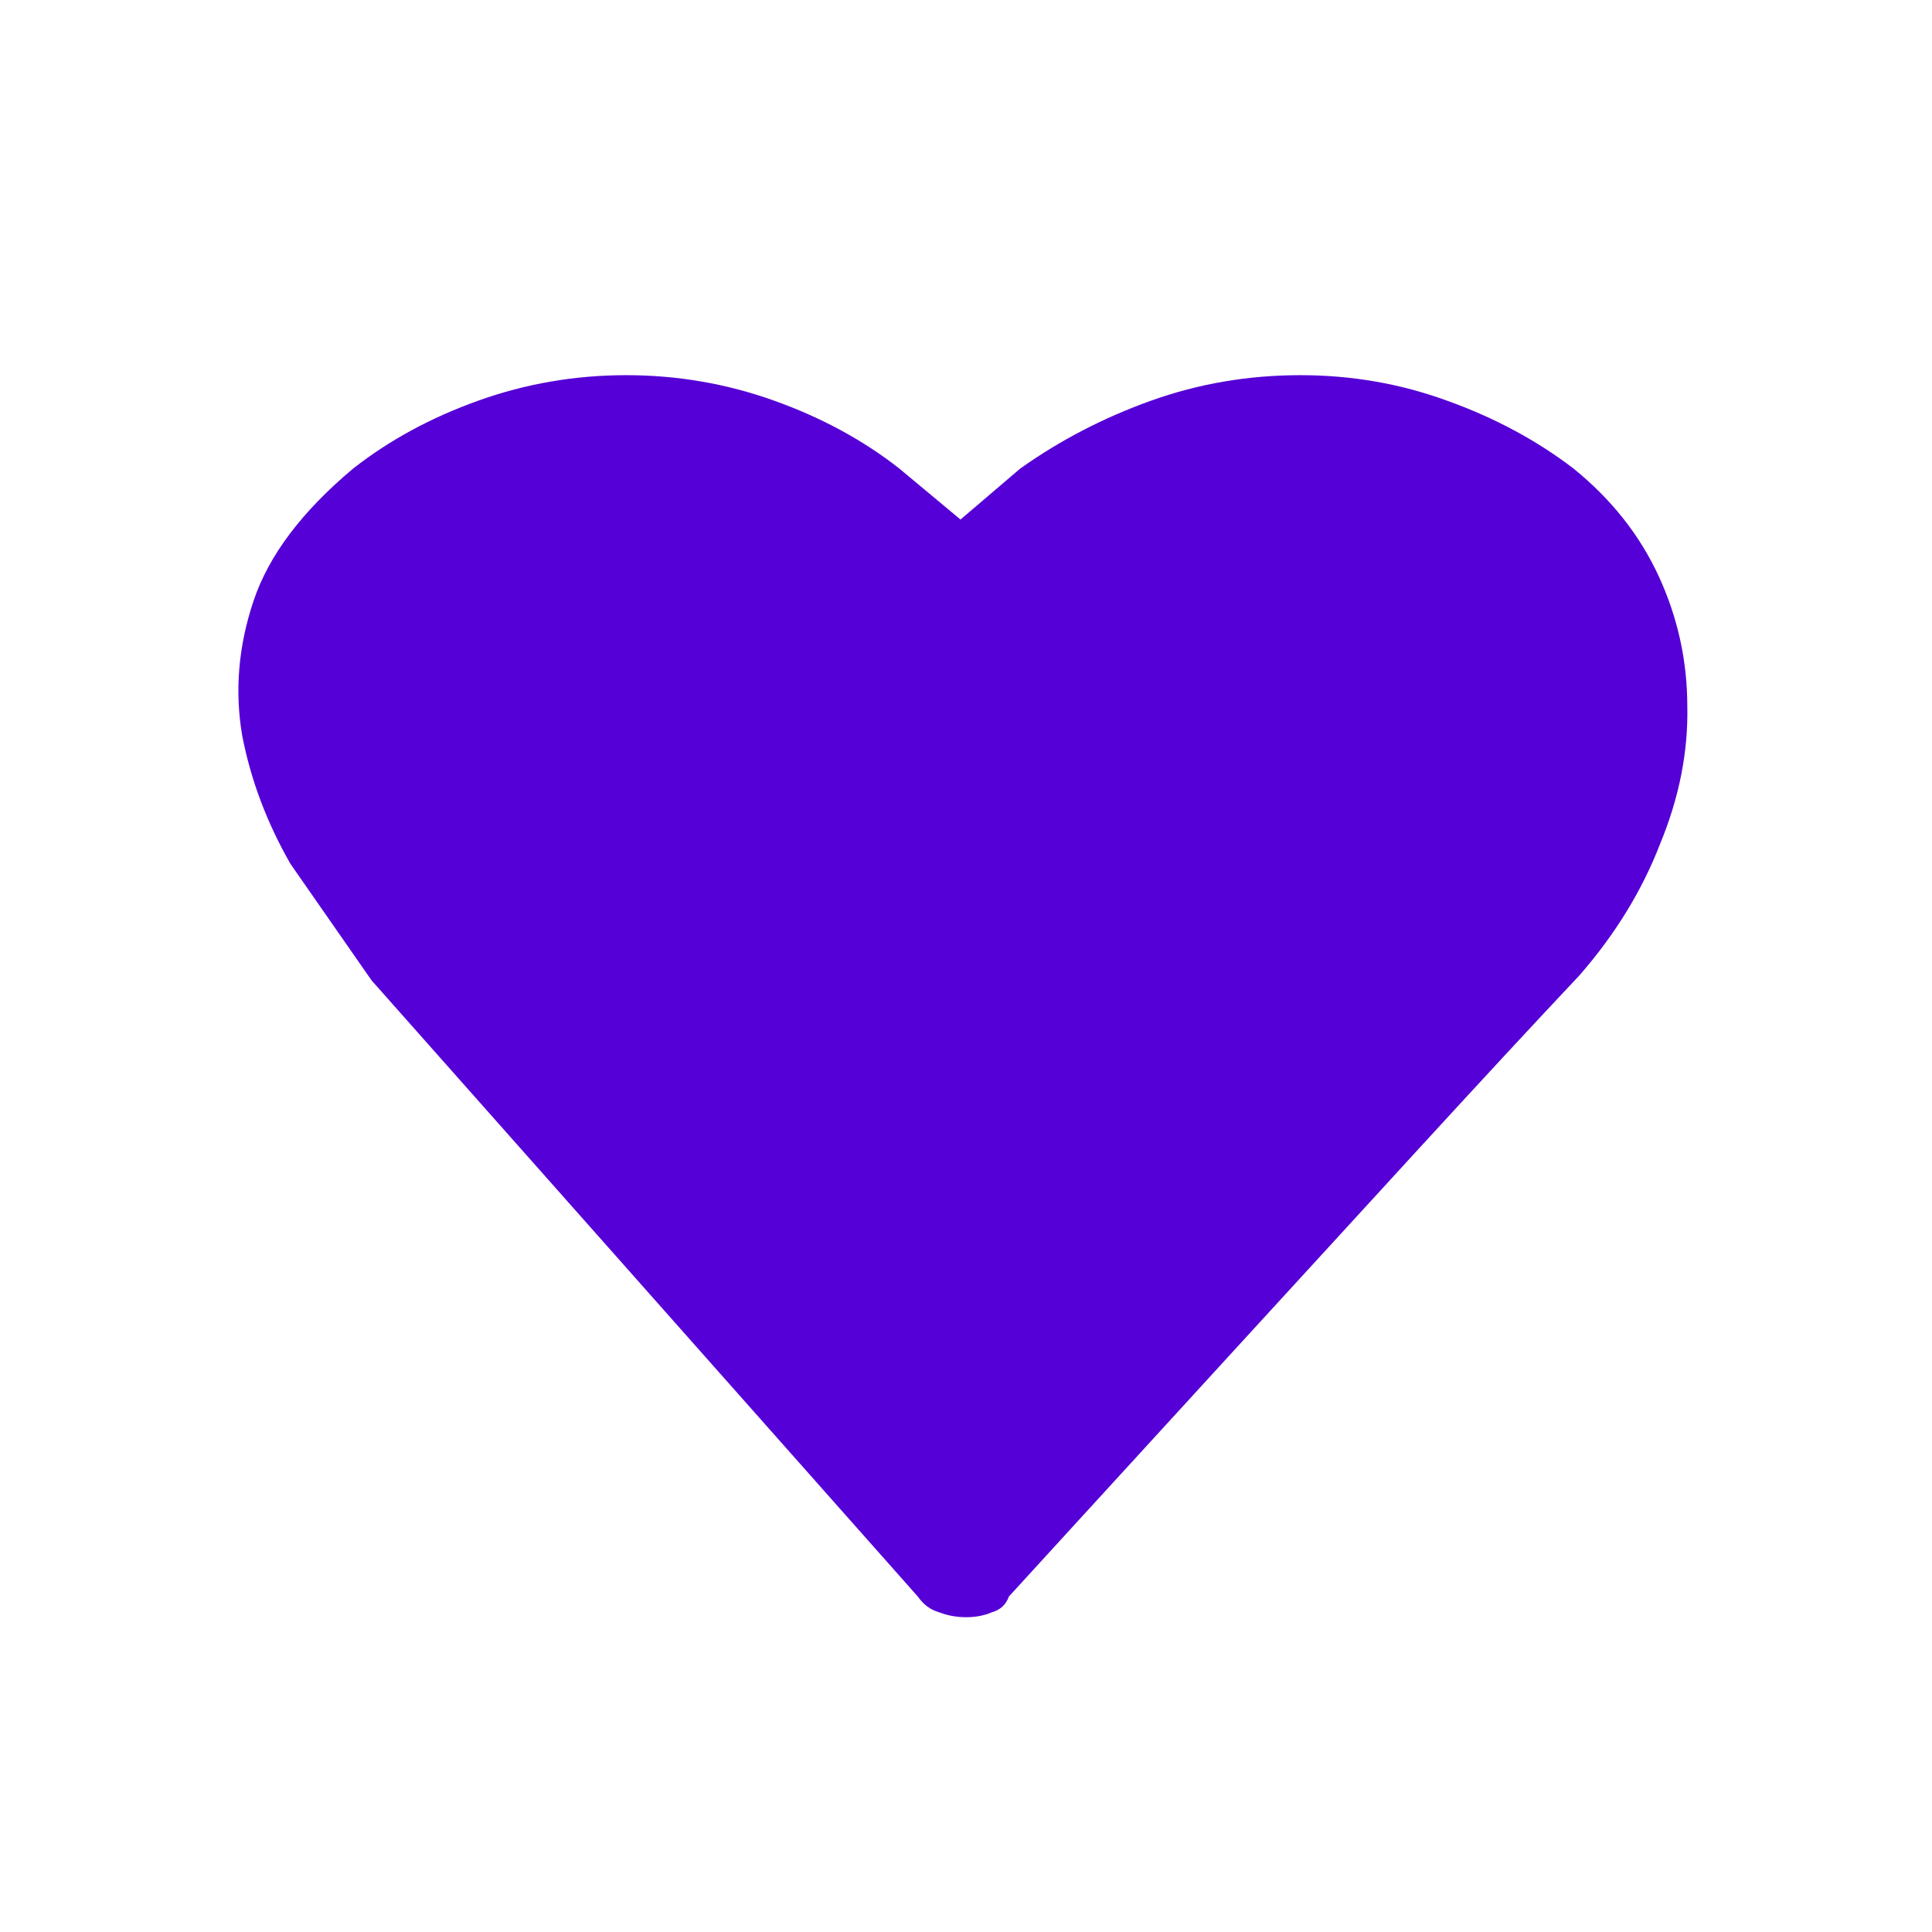 <svg width="32" height="32" viewBox="0 0 32 32" fill="none" xmlns="http://www.w3.org/2000/svg">
<g clip-path="url(#clip0)">
<path d="M15.555 26.705C15.697 26.759 15.846 26.786 16.003 26.786C16.16 26.786 16.301 26.759 16.427 26.705C16.568 26.665 16.663 26.578 16.71 26.444L17.793 25.259C18.516 24.469 19.38 23.525 20.385 22.426C21.39 21.328 22.427 20.196 23.495 19.031C24.563 17.866 25.45 16.909 26.157 16.159C26.754 15.476 27.201 14.745 27.5 13.969C27.814 13.205 27.963 12.449 27.947 11.699C27.947 10.949 27.79 10.232 27.476 9.549C27.162 8.866 26.691 8.27 26.063 7.761C25.45 7.292 24.751 6.917 23.966 6.636C23.196 6.355 22.387 6.214 21.539 6.214C20.675 6.214 19.851 6.355 19.066 6.636C18.28 6.917 17.558 7.292 16.898 7.761L15.909 8.605L14.896 7.761C14.299 7.292 13.608 6.917 12.822 6.636C12.037 6.355 11.22 6.214 10.372 6.214C9.524 6.214 8.707 6.355 7.922 6.636C7.137 6.917 6.446 7.292 5.849 7.761C5.001 8.471 4.451 9.201 4.2 9.951C3.948 10.701 3.886 11.444 4.011 12.181C4.153 12.917 4.42 13.627 4.812 14.31L6.155 16.239L15.202 26.444C15.296 26.578 15.414 26.665 15.555 26.705Z" fill="#5500D7"/>
</g>
<defs>
<clipPath id="clip0">
<rect width="32" height="32" fill="white"/>
</clipPath>
</defs>
</svg>
